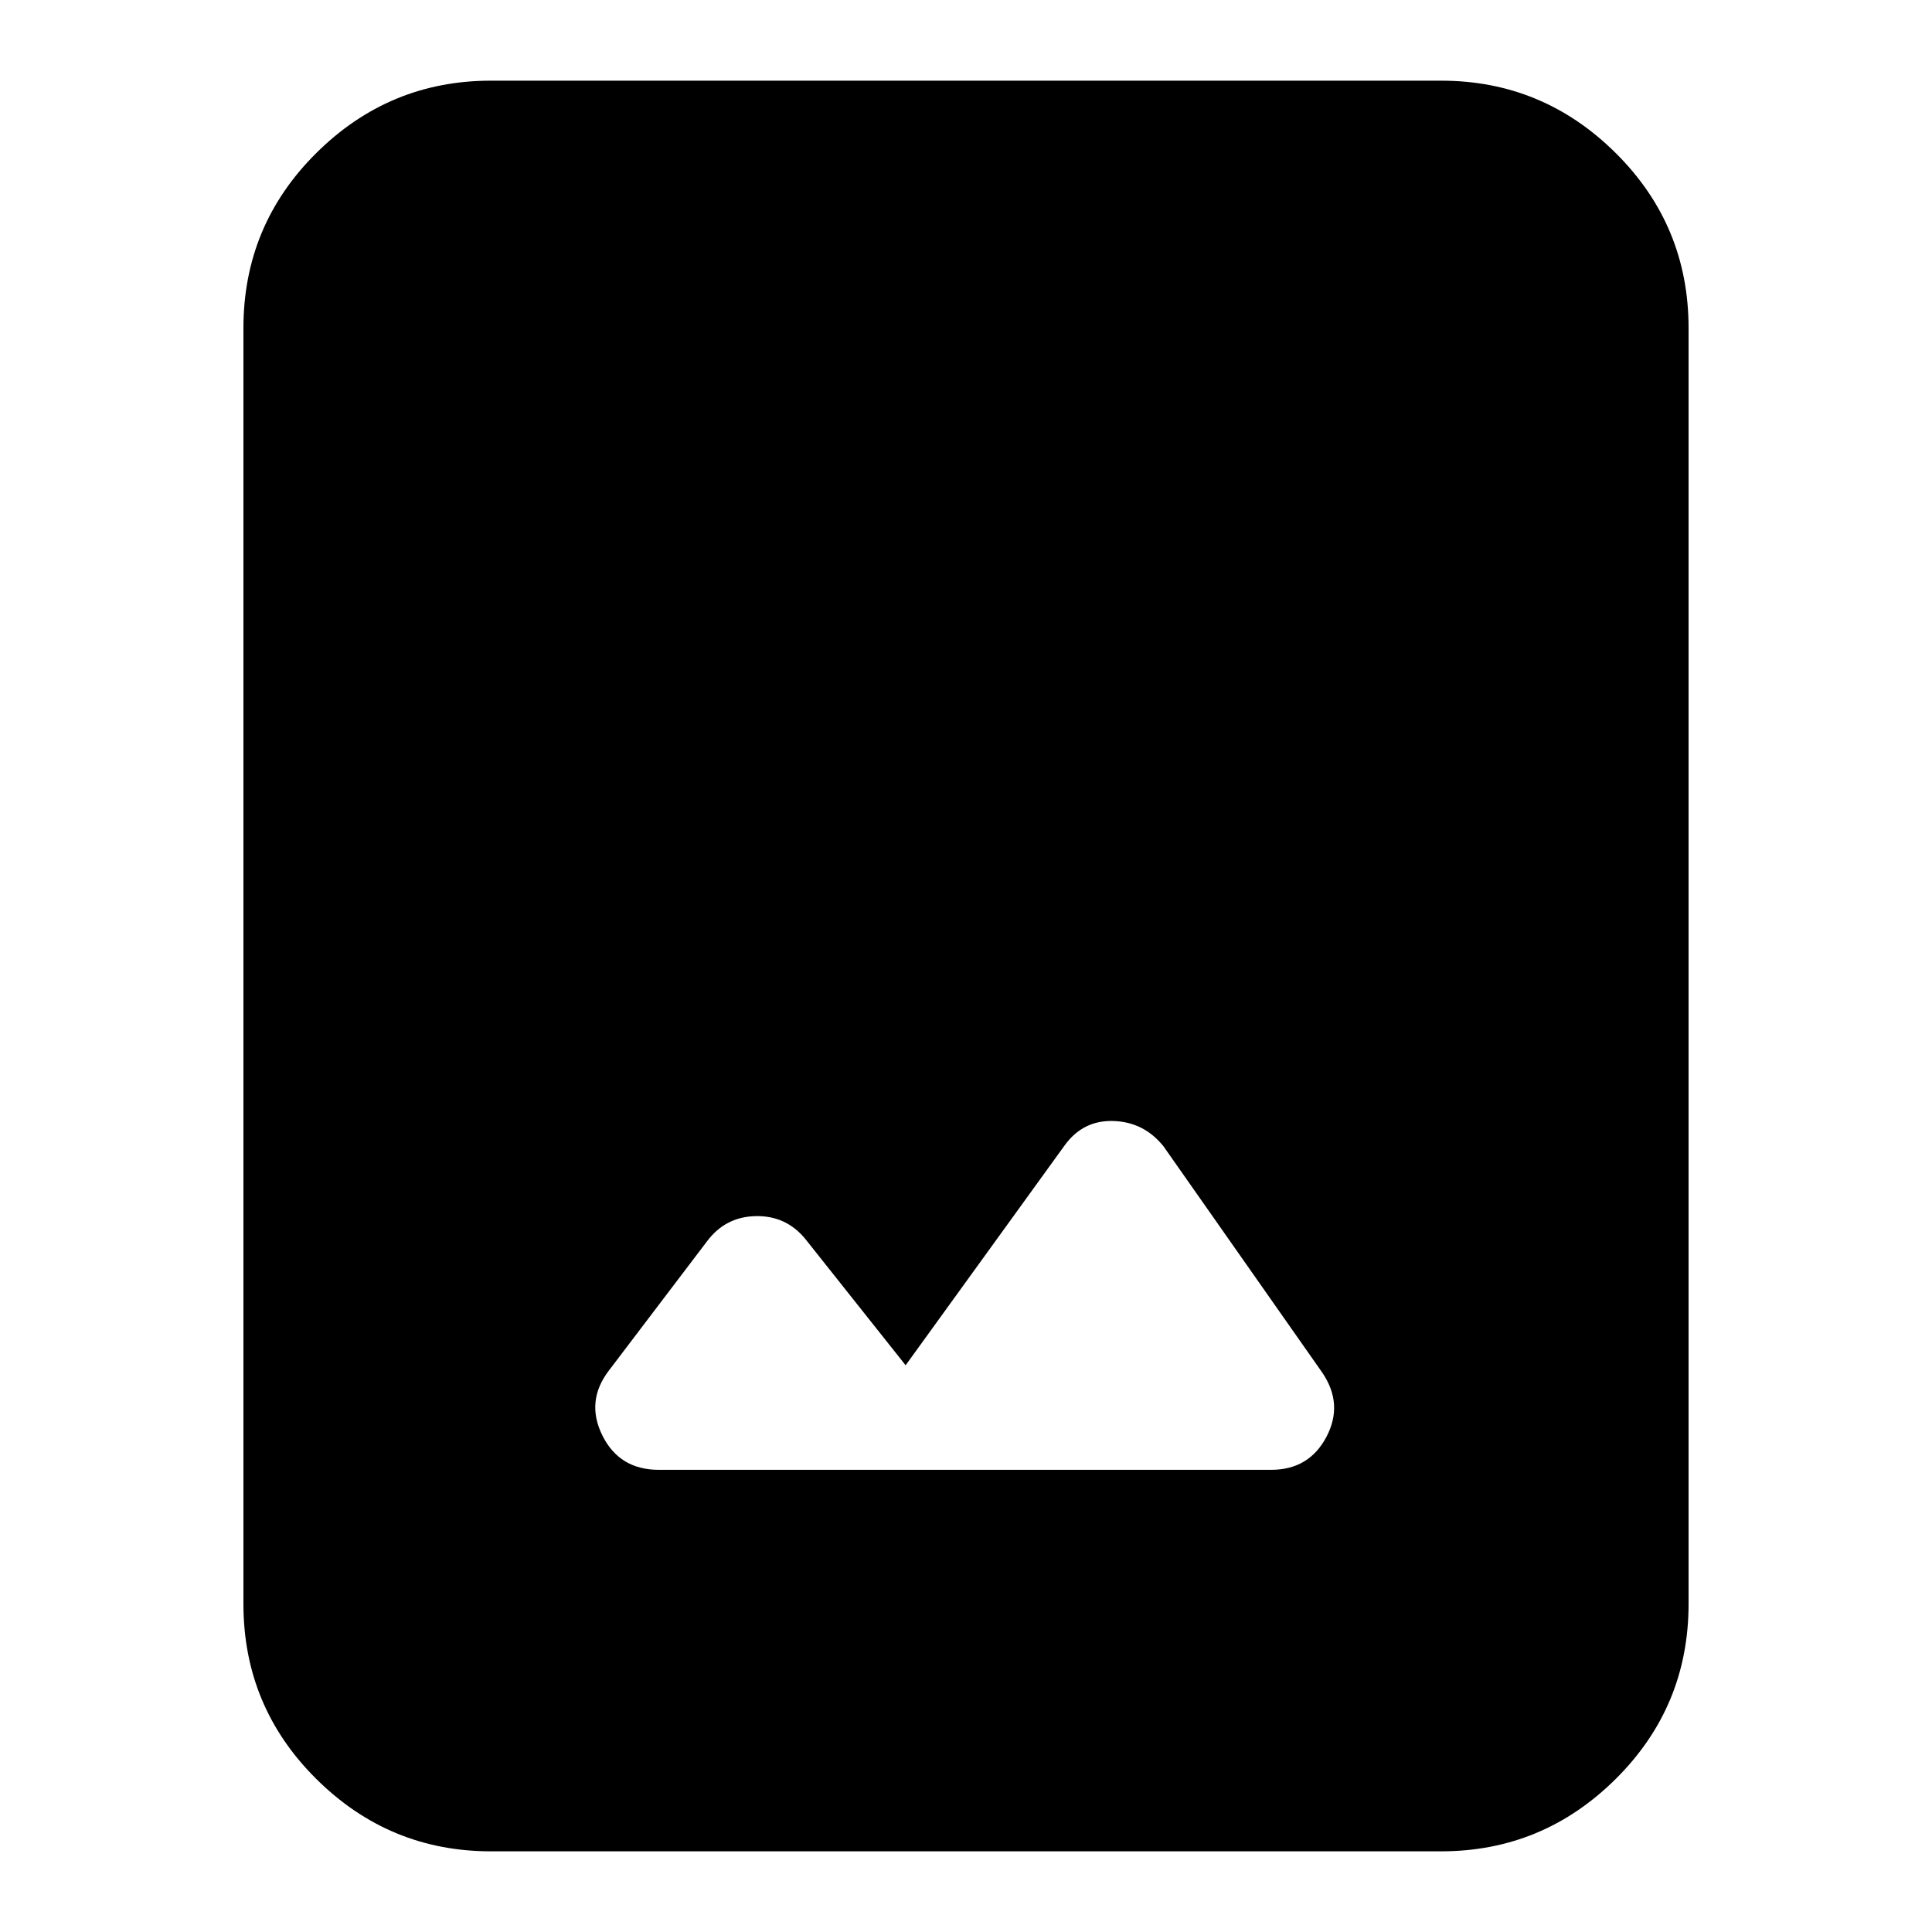 <svg xmlns="http://www.w3.org/2000/svg" height="24" viewBox="0 -960 960 960" width="24"><path d="M243.913-40.087q-50.508 0-86.732-35.942-36.225-35.942-36.225-87.015v-633.912q0-51.073 36.225-87.015 36.224-35.942 86.732-35.942h472.174q50.507 0 86.732 35.942t36.225 87.015v633.912q0 51.073-36.225 87.015t-86.732 35.942H243.913ZM450-281.608l-49.881-62.813Q390.59-356 375.556-355.717q-15.034.282-24.165 12.413l-48.825 64.303q-11.696 15.261-3.232 32.305 8.464 17.044 28.058 17.044h304.216q18.826 0 27.457-16.327 8.63-16.326-2.066-32.022l-78.825-112.347q-9.696-12.13-24.892-12.63-15.195-.5-24.326 12.196L450-281.609Z"/></svg>